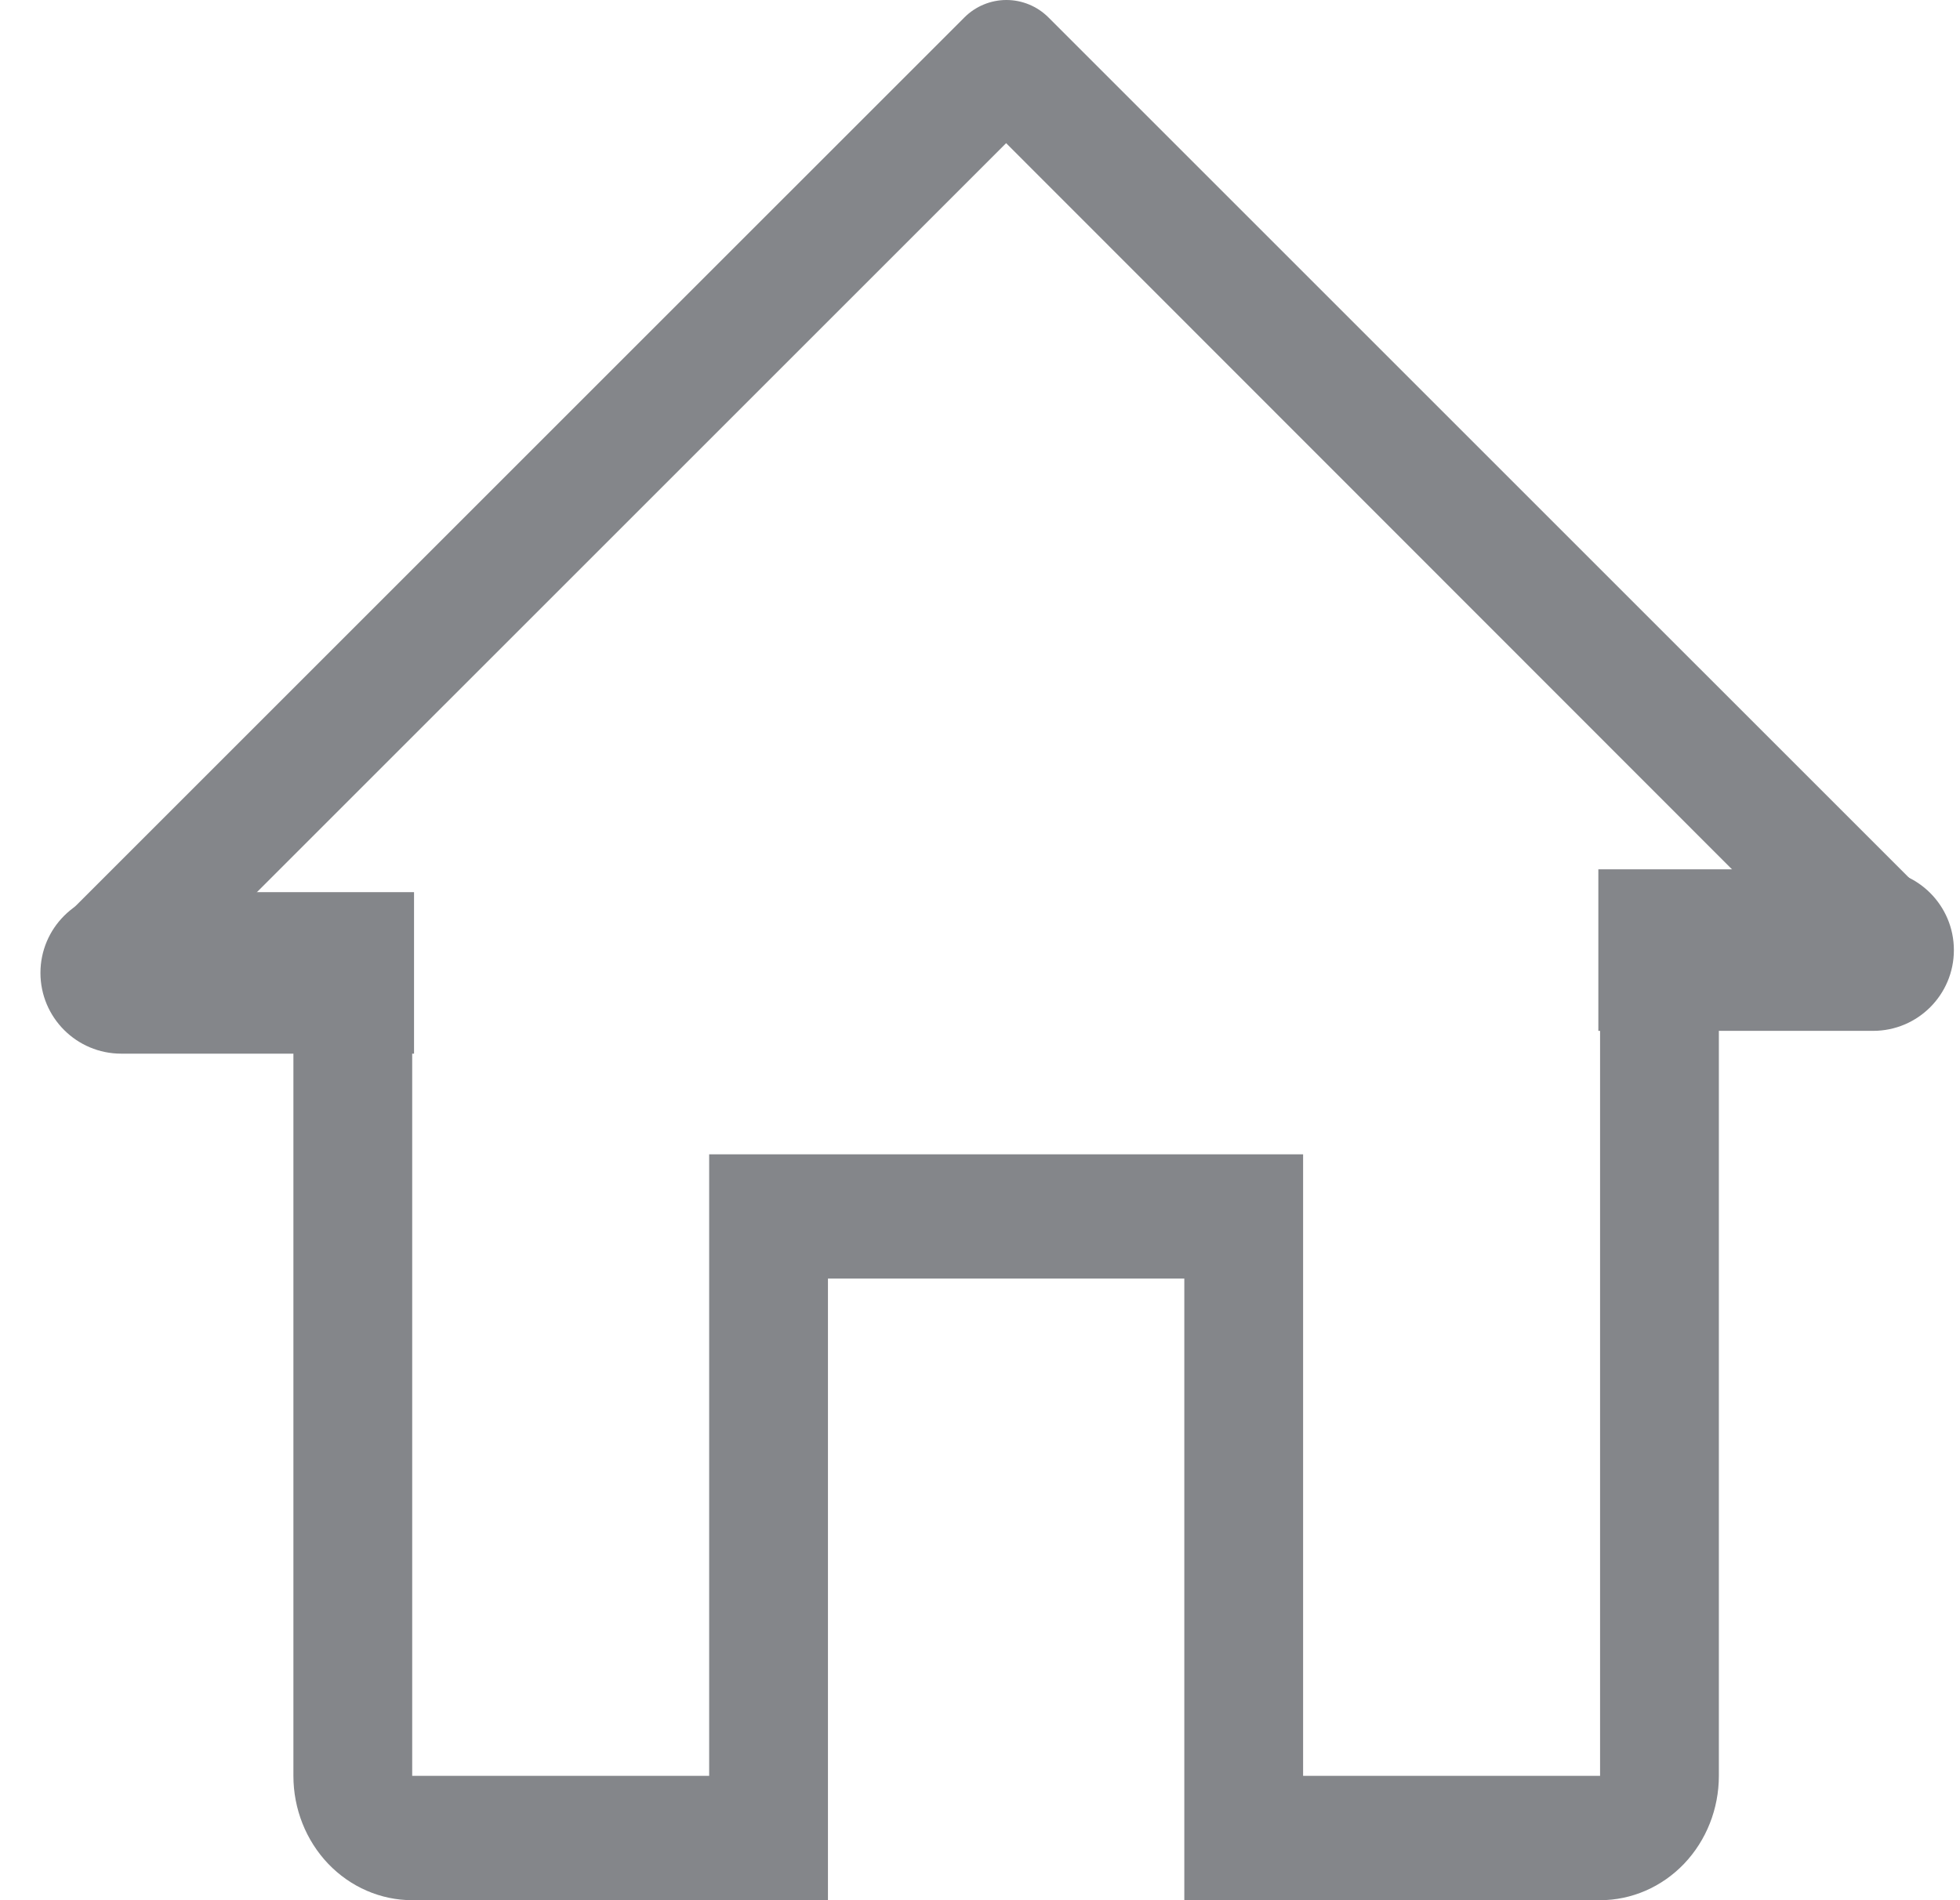 <svg width="33" height="32" viewBox="0 0 33 32" fill="none" xmlns="http://www.w3.org/2000/svg">
<path d="M32.65 15.29L17.65 0.291C17.463 0.105 17.209 0 16.945 0C16.681 0 16.427 0.105 16.24 0.291L1.24 15.29C1.077 15.482 0.991 15.728 1.001 15.979C1.01 16.231 1.115 16.47 1.293 16.648C1.471 16.826 1.71 16.93 1.961 16.94C2.213 16.95 2.459 16.864 2.65 16.7L16.94 2.411L31.23 16.71C31.421 16.874 31.667 16.96 31.919 16.95C32.17 16.94 32.409 16.836 32.587 16.658C32.765 16.48 32.87 16.241 32.879 15.989C32.889 15.738 32.804 15.492 32.64 15.3L32.65 15.29Z" fill="#84868A"/>
<path d="M26.94 29.906H21.94V19.439H11.94V29.906H6.94V15.08L4.94 16.904V29.906C4.94 30.462 5.151 30.994 5.526 31.387C5.901 31.779 6.41 32 6.94 32H13.94V21.532H19.94V32H26.94C27.47 32 27.979 31.779 28.354 31.387C28.729 30.994 28.94 30.462 28.94 29.906V16.908L26.94 15V29.906Z" fill="#84868A"/>
<path d="M2.041 15.024C1.29 15.024 0.681 15.633 0.681 16.384C0.681 17.135 1.29 17.744 2.041 17.744V15.024ZM5.611 17.744H6.971V15.024H5.611V17.744ZM2.041 17.744H5.611V15.024H2.041V17.744Z" fill="#84868A"/>
<path d="M28.271 14.64L26.911 14.64L26.911 17.36L28.271 17.36L28.271 14.64ZM31.537 17.36C32.288 17.36 32.897 16.752 32.897 16C32.897 15.249 32.288 14.64 31.537 14.64L31.537 17.36ZM28.271 17.36L31.537 17.36L31.537 14.64L28.271 14.64L28.271 17.36Z" fill="#84868A"/>
</svg>
